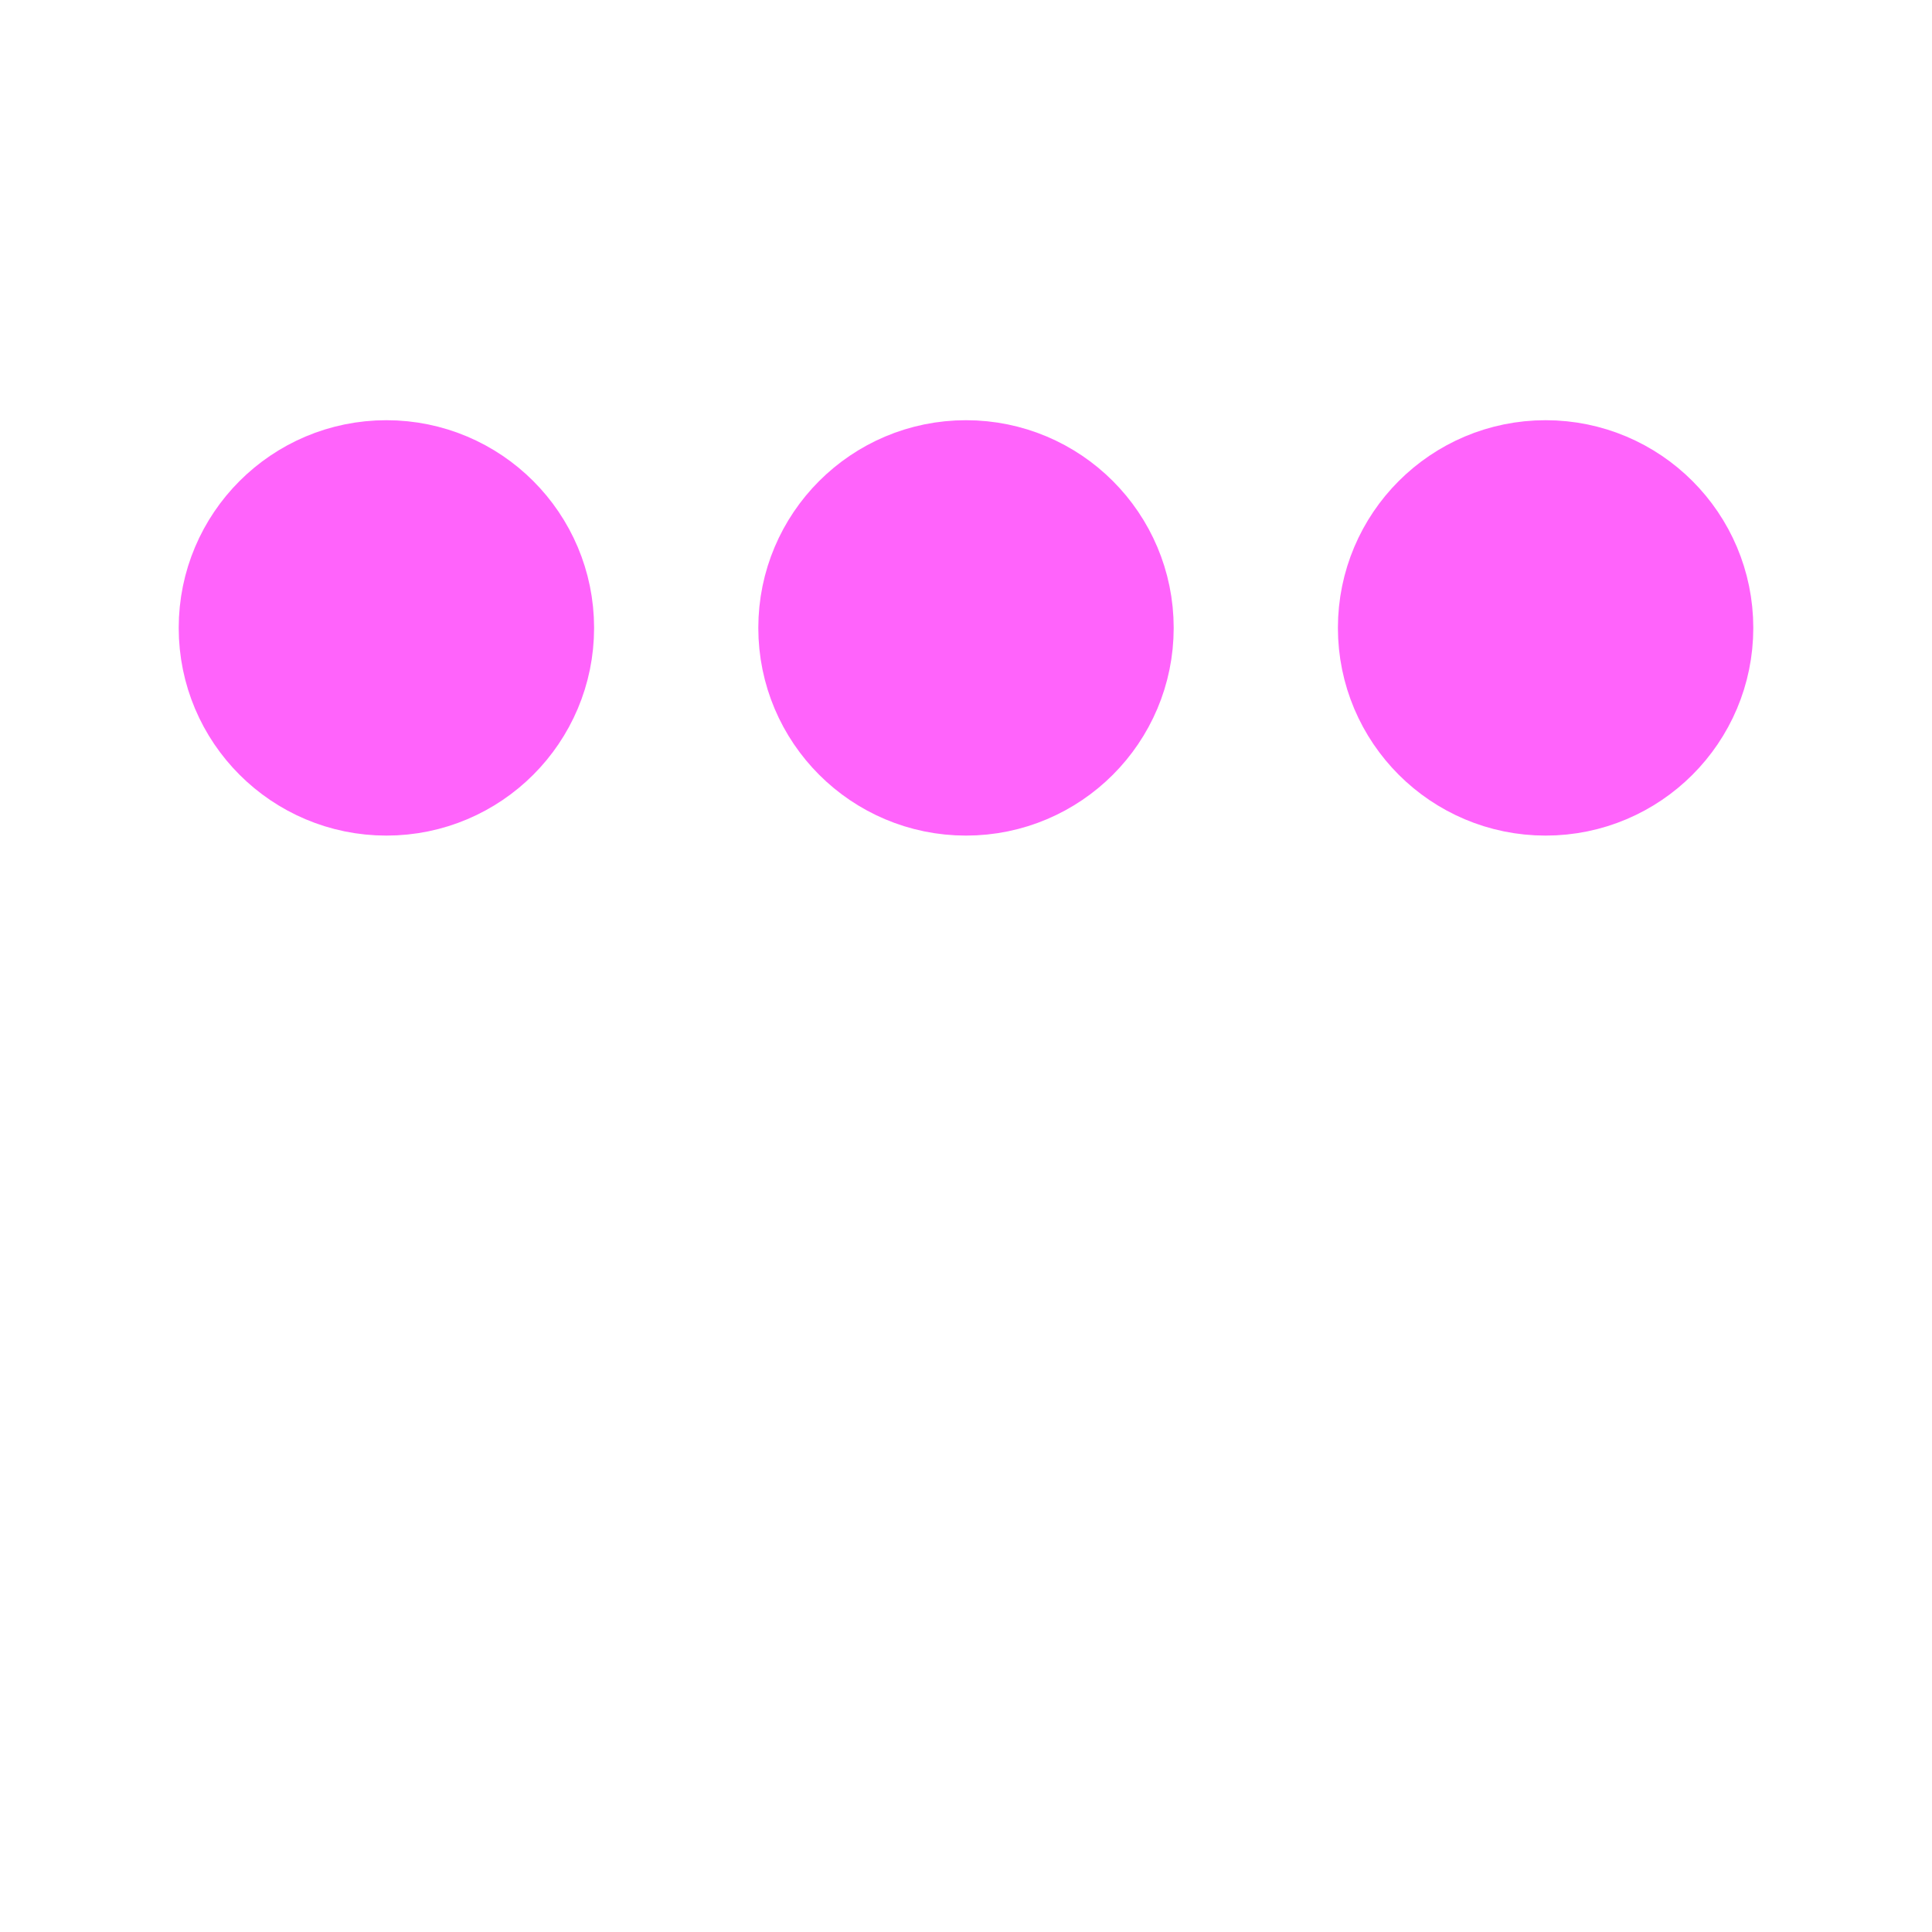 <svg xmlns="http://www.w3.org/2000/svg" viewBox="0 0 200 200"><circle fill="#FF63FB" stroke="#FF63FB" stroke-width="13" r="15" cx="40" cy="65"><animate attributeName="cy" calcMode="spline" dur="1.4" values="65;135;65;" keySplines=".5 0 .5 1;.5 0 .5 1" repeatCount="indefinite" begin="-.4"></animate></circle><circle fill="#FF63FB" stroke="#FF63FB" stroke-width="13" r="15" cx="100" cy="65"><animate attributeName="cy" calcMode="spline" dur="1.4" values="65;135;65;" keySplines=".5 0 .5 1;.5 0 .5 1" repeatCount="indefinite" begin="-.2"></animate></circle><circle fill="#FF63FB" stroke="#FF63FB" stroke-width="13" r="15" cx="160" cy="65"><animate attributeName="cy" calcMode="spline" dur="1.4" values="65;135;65;" keySplines=".5 0 .5 1;.5 0 .5 1" repeatCount="indefinite" begin="0"></animate></circle></svg>
